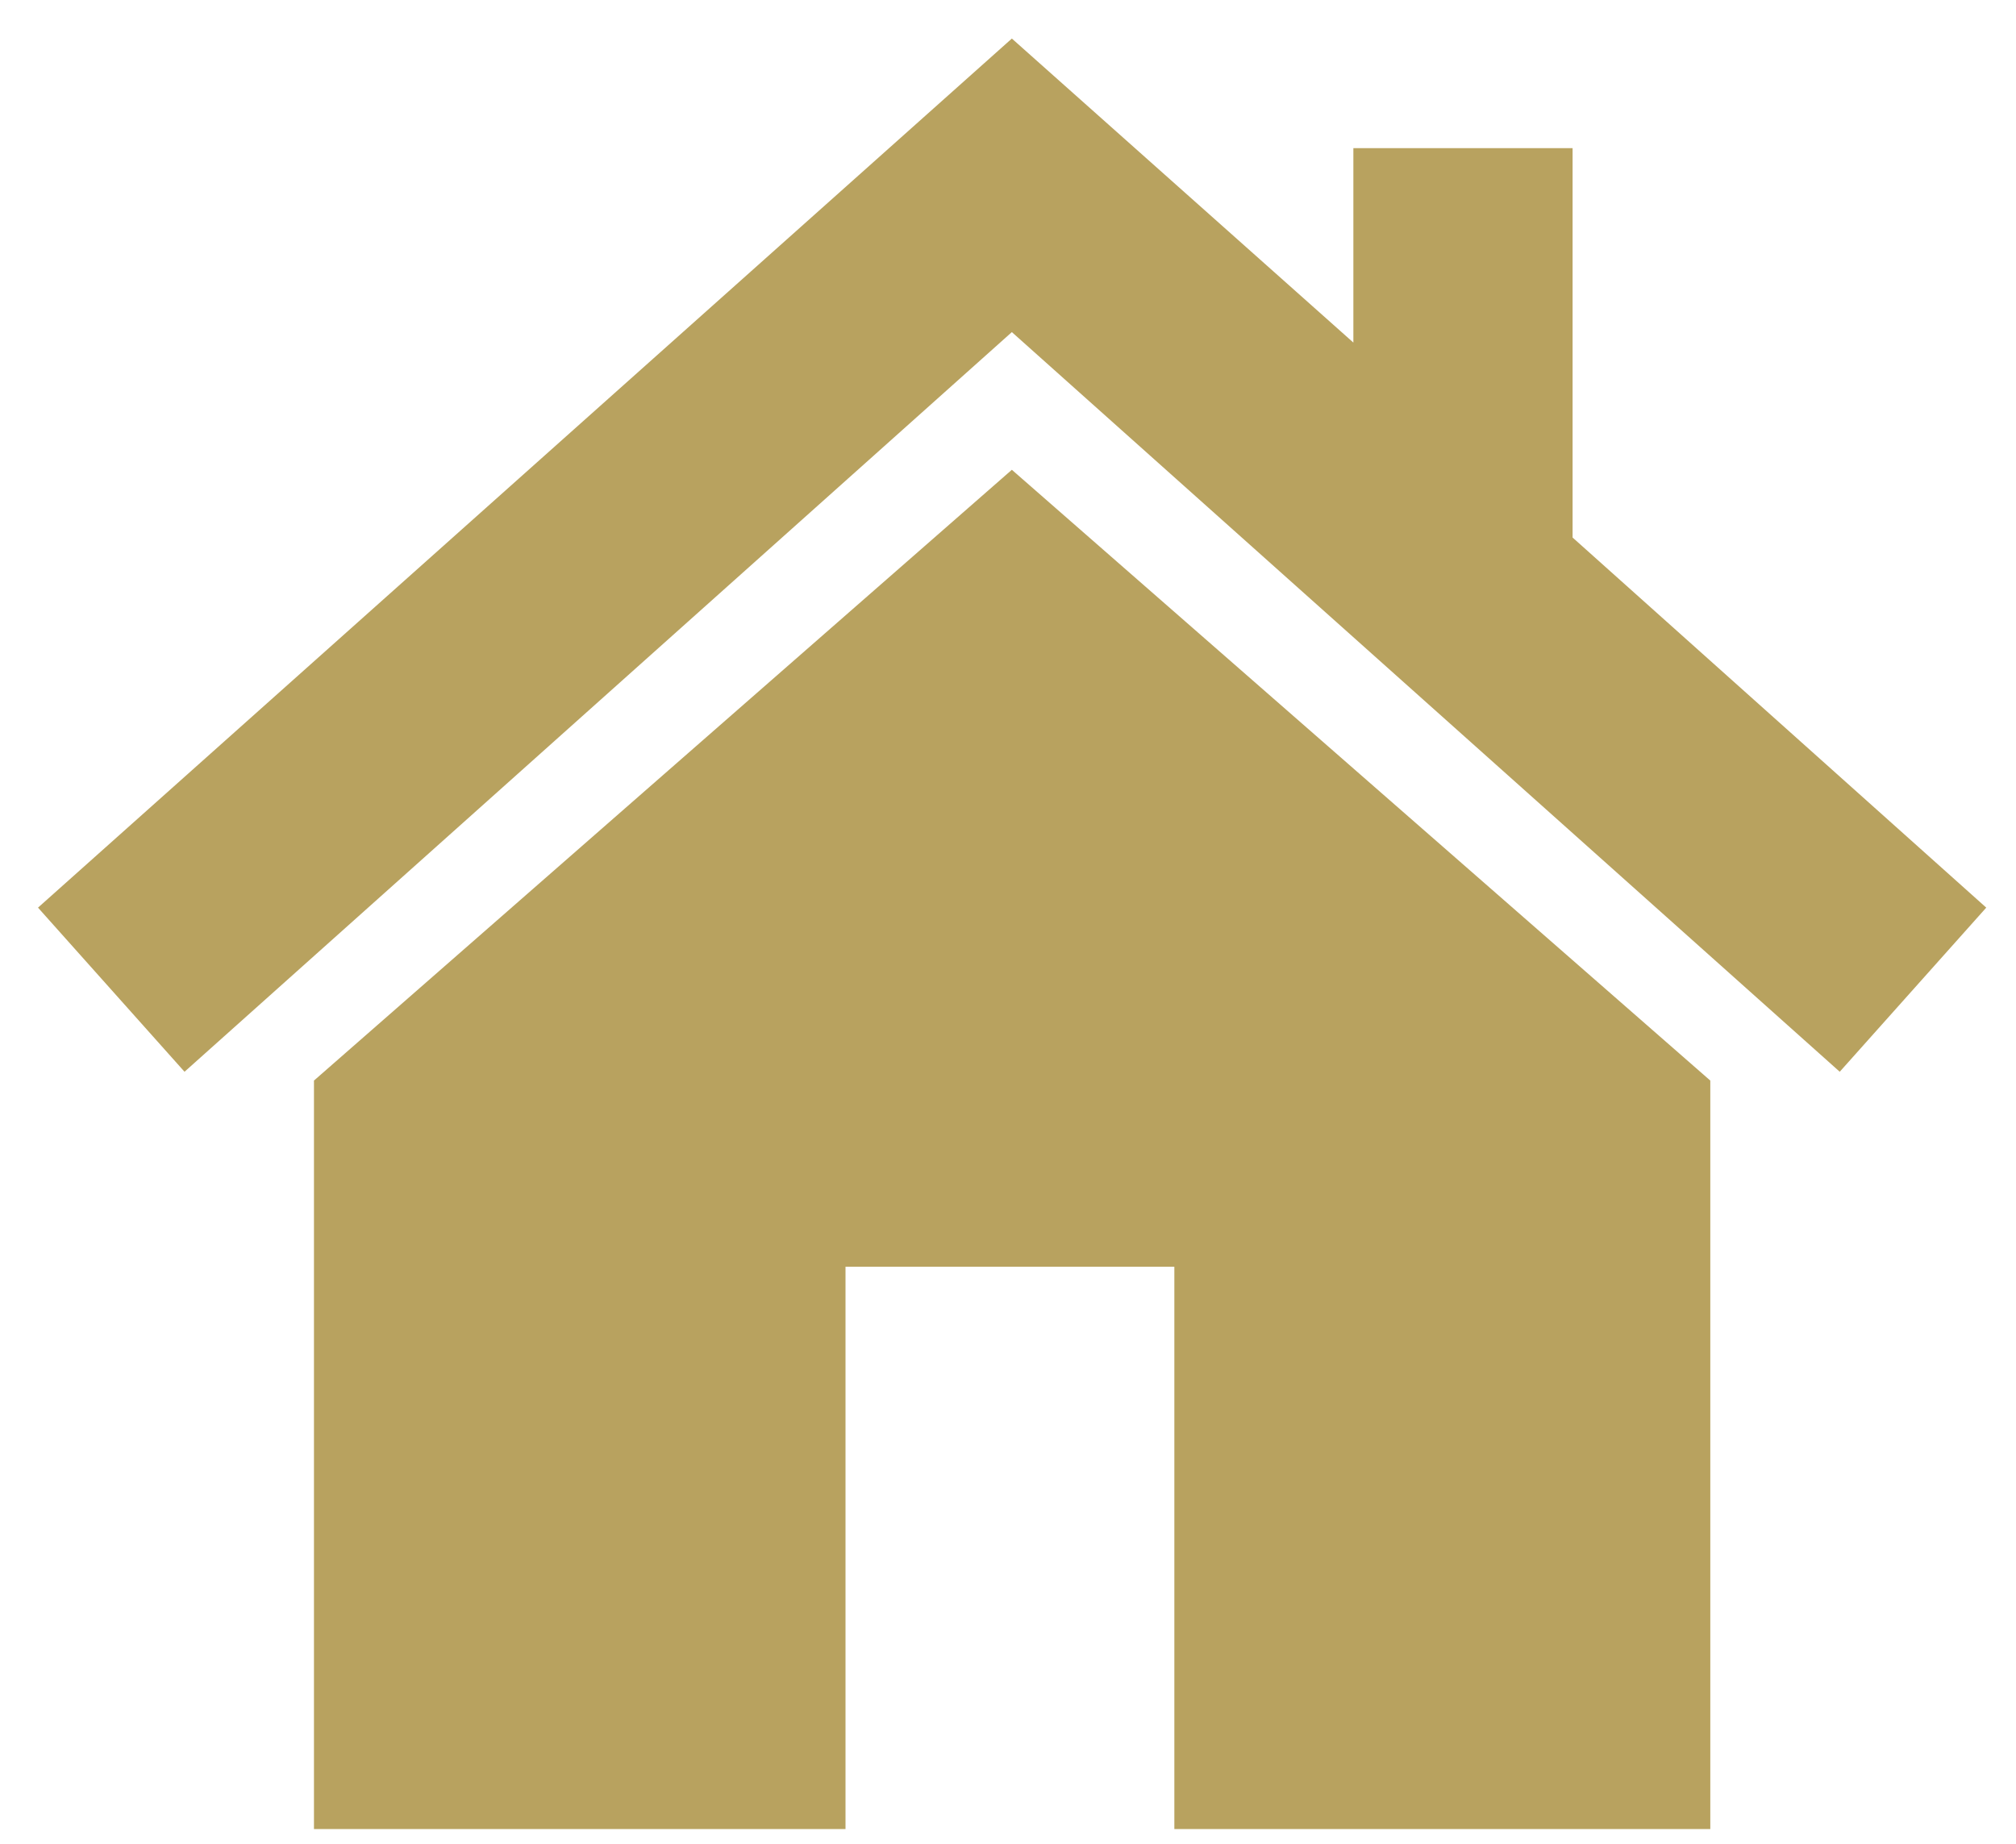 <?xml version="1.0" encoding="utf-8"?>
<!-- Generator: Adobe Illustrator 22.1.0, SVG Export Plug-In . SVG Version: 6.00 Build 0)  -->
<svg version="1.1" id="Layer_1" xmlns="http://www.w3.org/2000/svg" xmlns:xlink="http://www.w3.org/1999/xlink" x="0px" y="0px"
	 viewBox="0 0 366 334.8" style="enable-background:new 0 0 366 334.8;" xml:space="preserve">
<style type="text/css">
	.st0{fill:#B8A25F;}
</style>
<g>
	<polygon class="st0" points="310.5,332.1 310.5,196.2 183.7,85.3 57,196.2 57,332.1 153.5,332.1 153.5,230 213.2,230 213.2,332.1 	
		"/>
	<polygon class="st0" points="285.5,26.9 245.7,26.9 245.7,62.2 183.7,7 6.9,164.8 33.5,194.6 183.7,60.3 334,194.6 360.6,164.8 
		285.5,97.6 	"/>
</g>
</svg>
